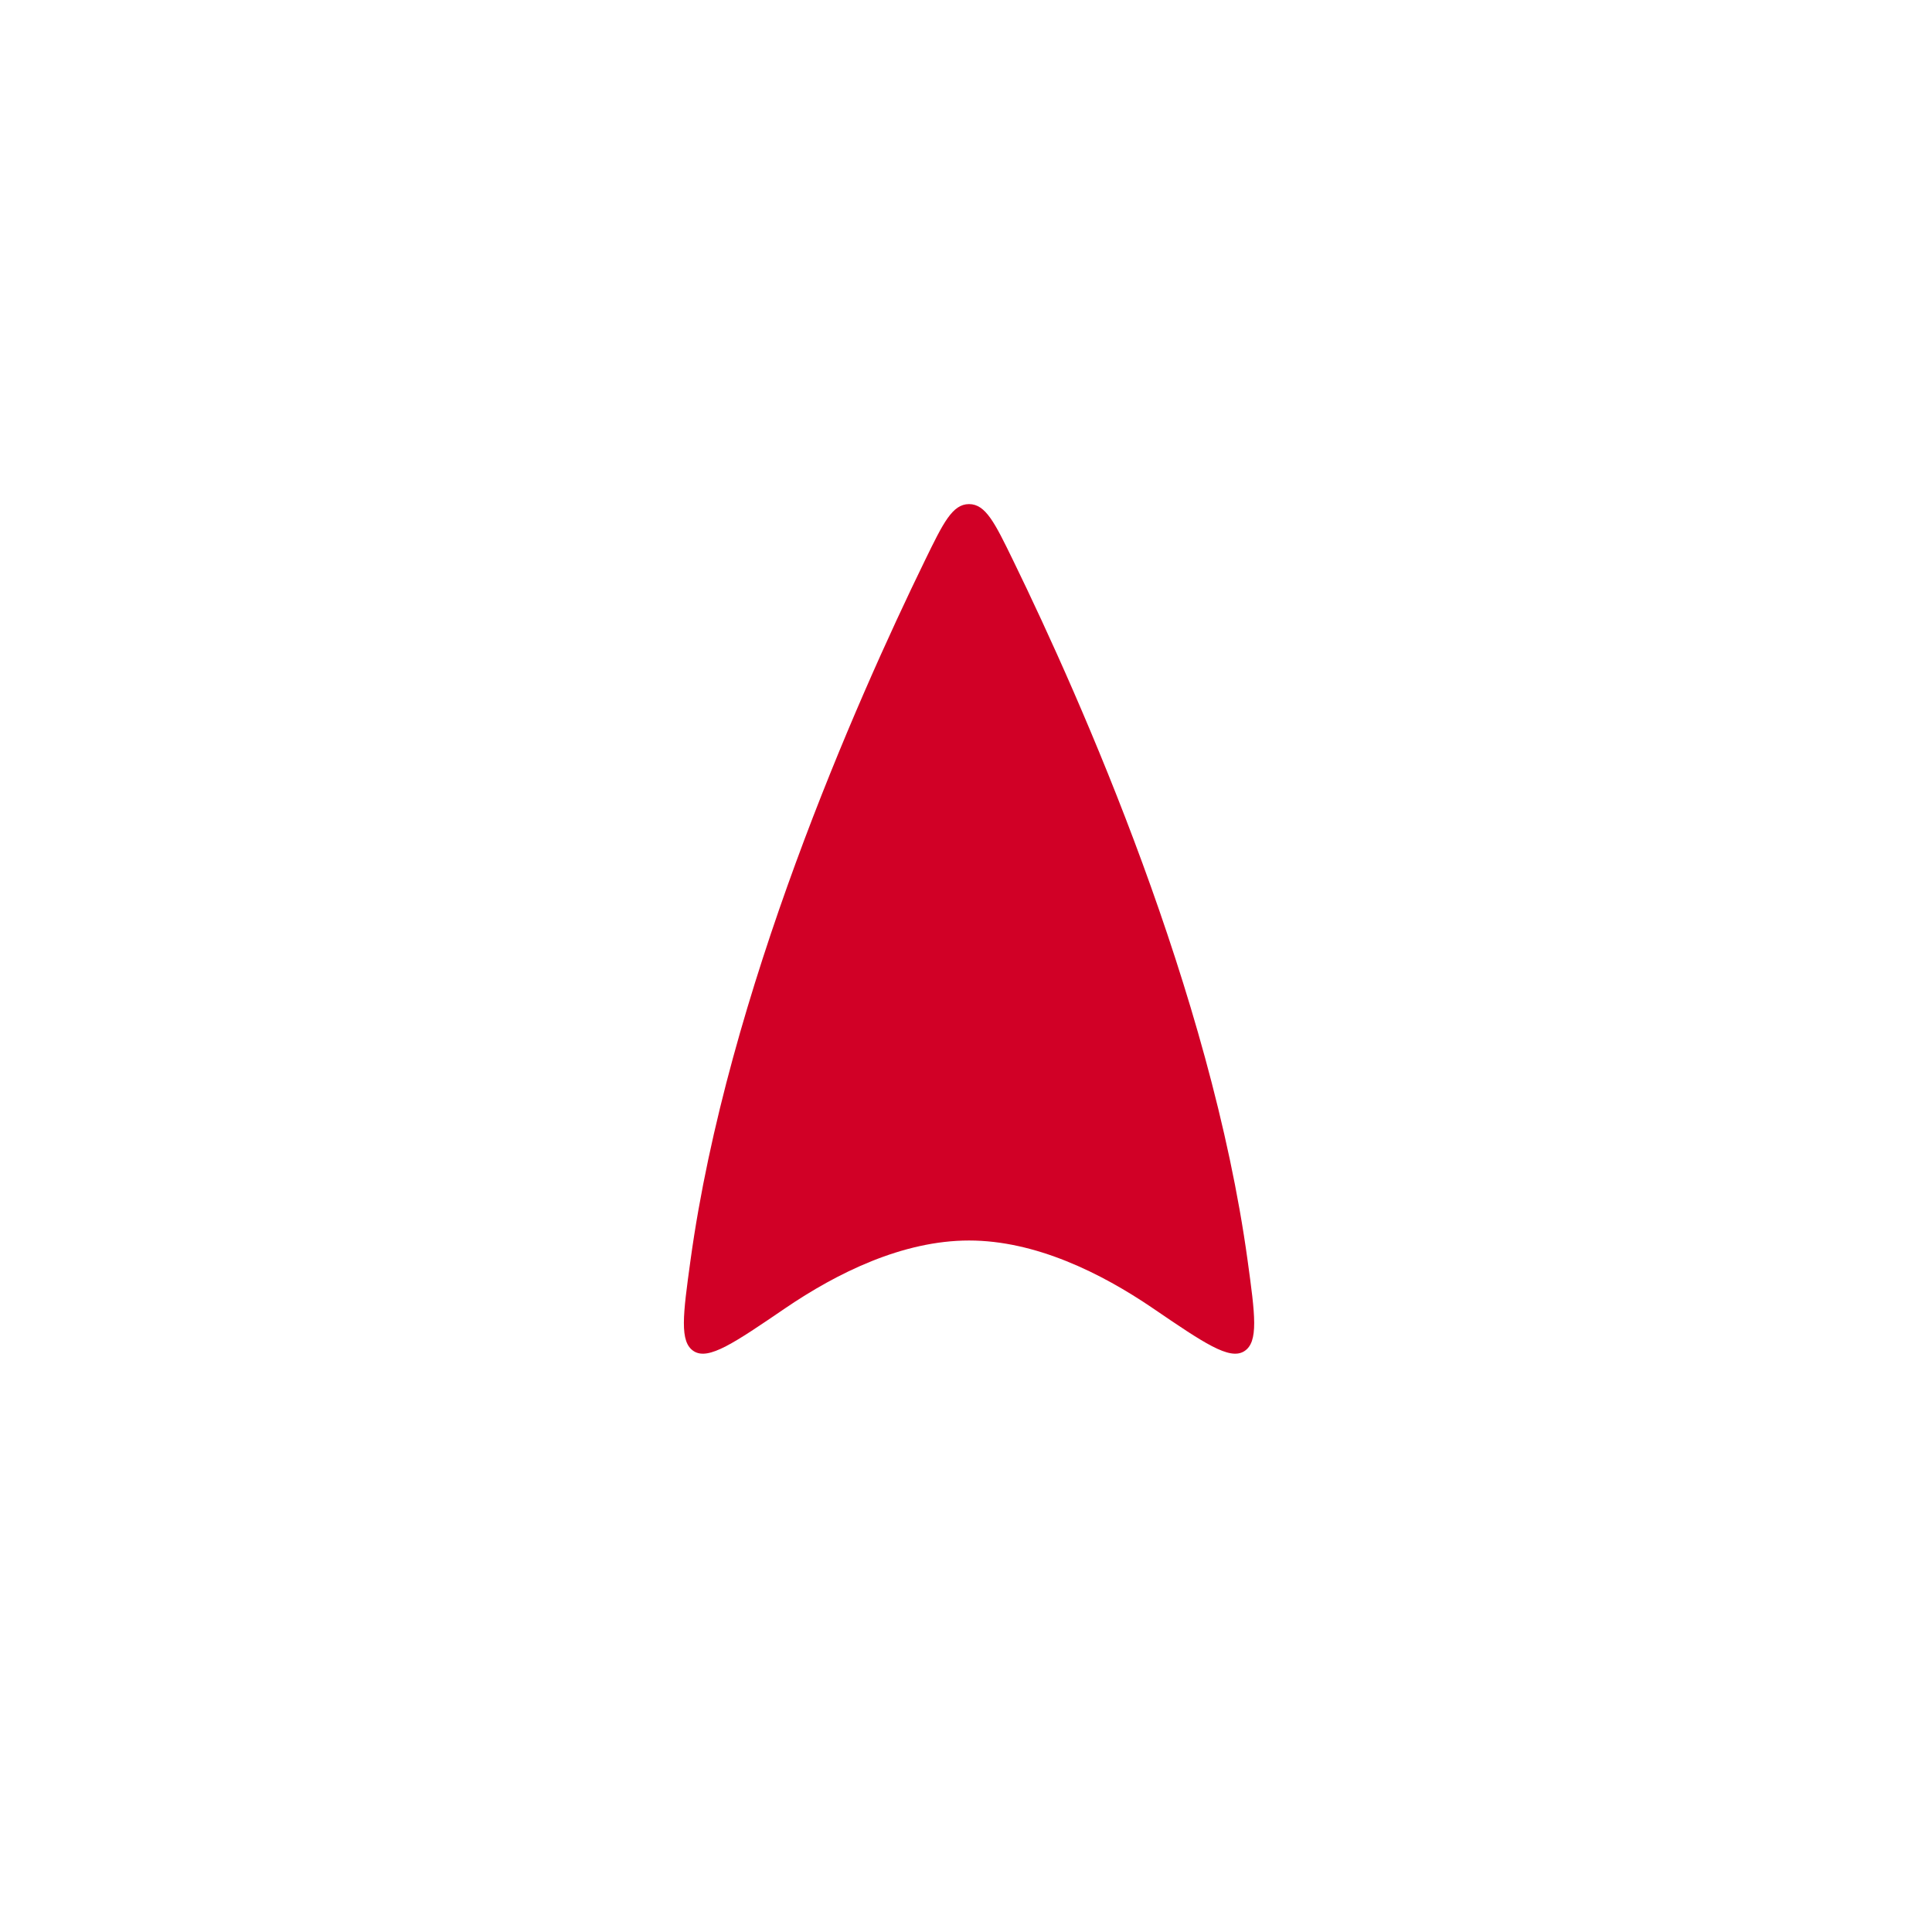 <svg width="318" height="318" viewBox="0 0 318 318" fill="none" xmlns="http://www.w3.org/2000/svg">
<path d="M152.233 92.262C155.25 86.069 156.759 82.973 159.5 82.973C162.241 82.973 163.75 86.069 166.767 92.262C178.093 115.509 199.286 163.403 205.344 207.418C206.583 216.416 207.202 220.915 204.779 222.417C202.356 223.918 198.161 221.059 189.77 215.341C181.227 209.52 170.417 204.183 159.5 204.183C148.583 204.183 137.773 209.52 129.23 215.341C120.839 221.059 116.644 223.918 114.221 222.417C111.798 220.915 112.417 216.416 113.656 207.418C119.714 163.403 140.907 115.509 152.233 92.262Z" fill="#D10026"/>
</svg>
